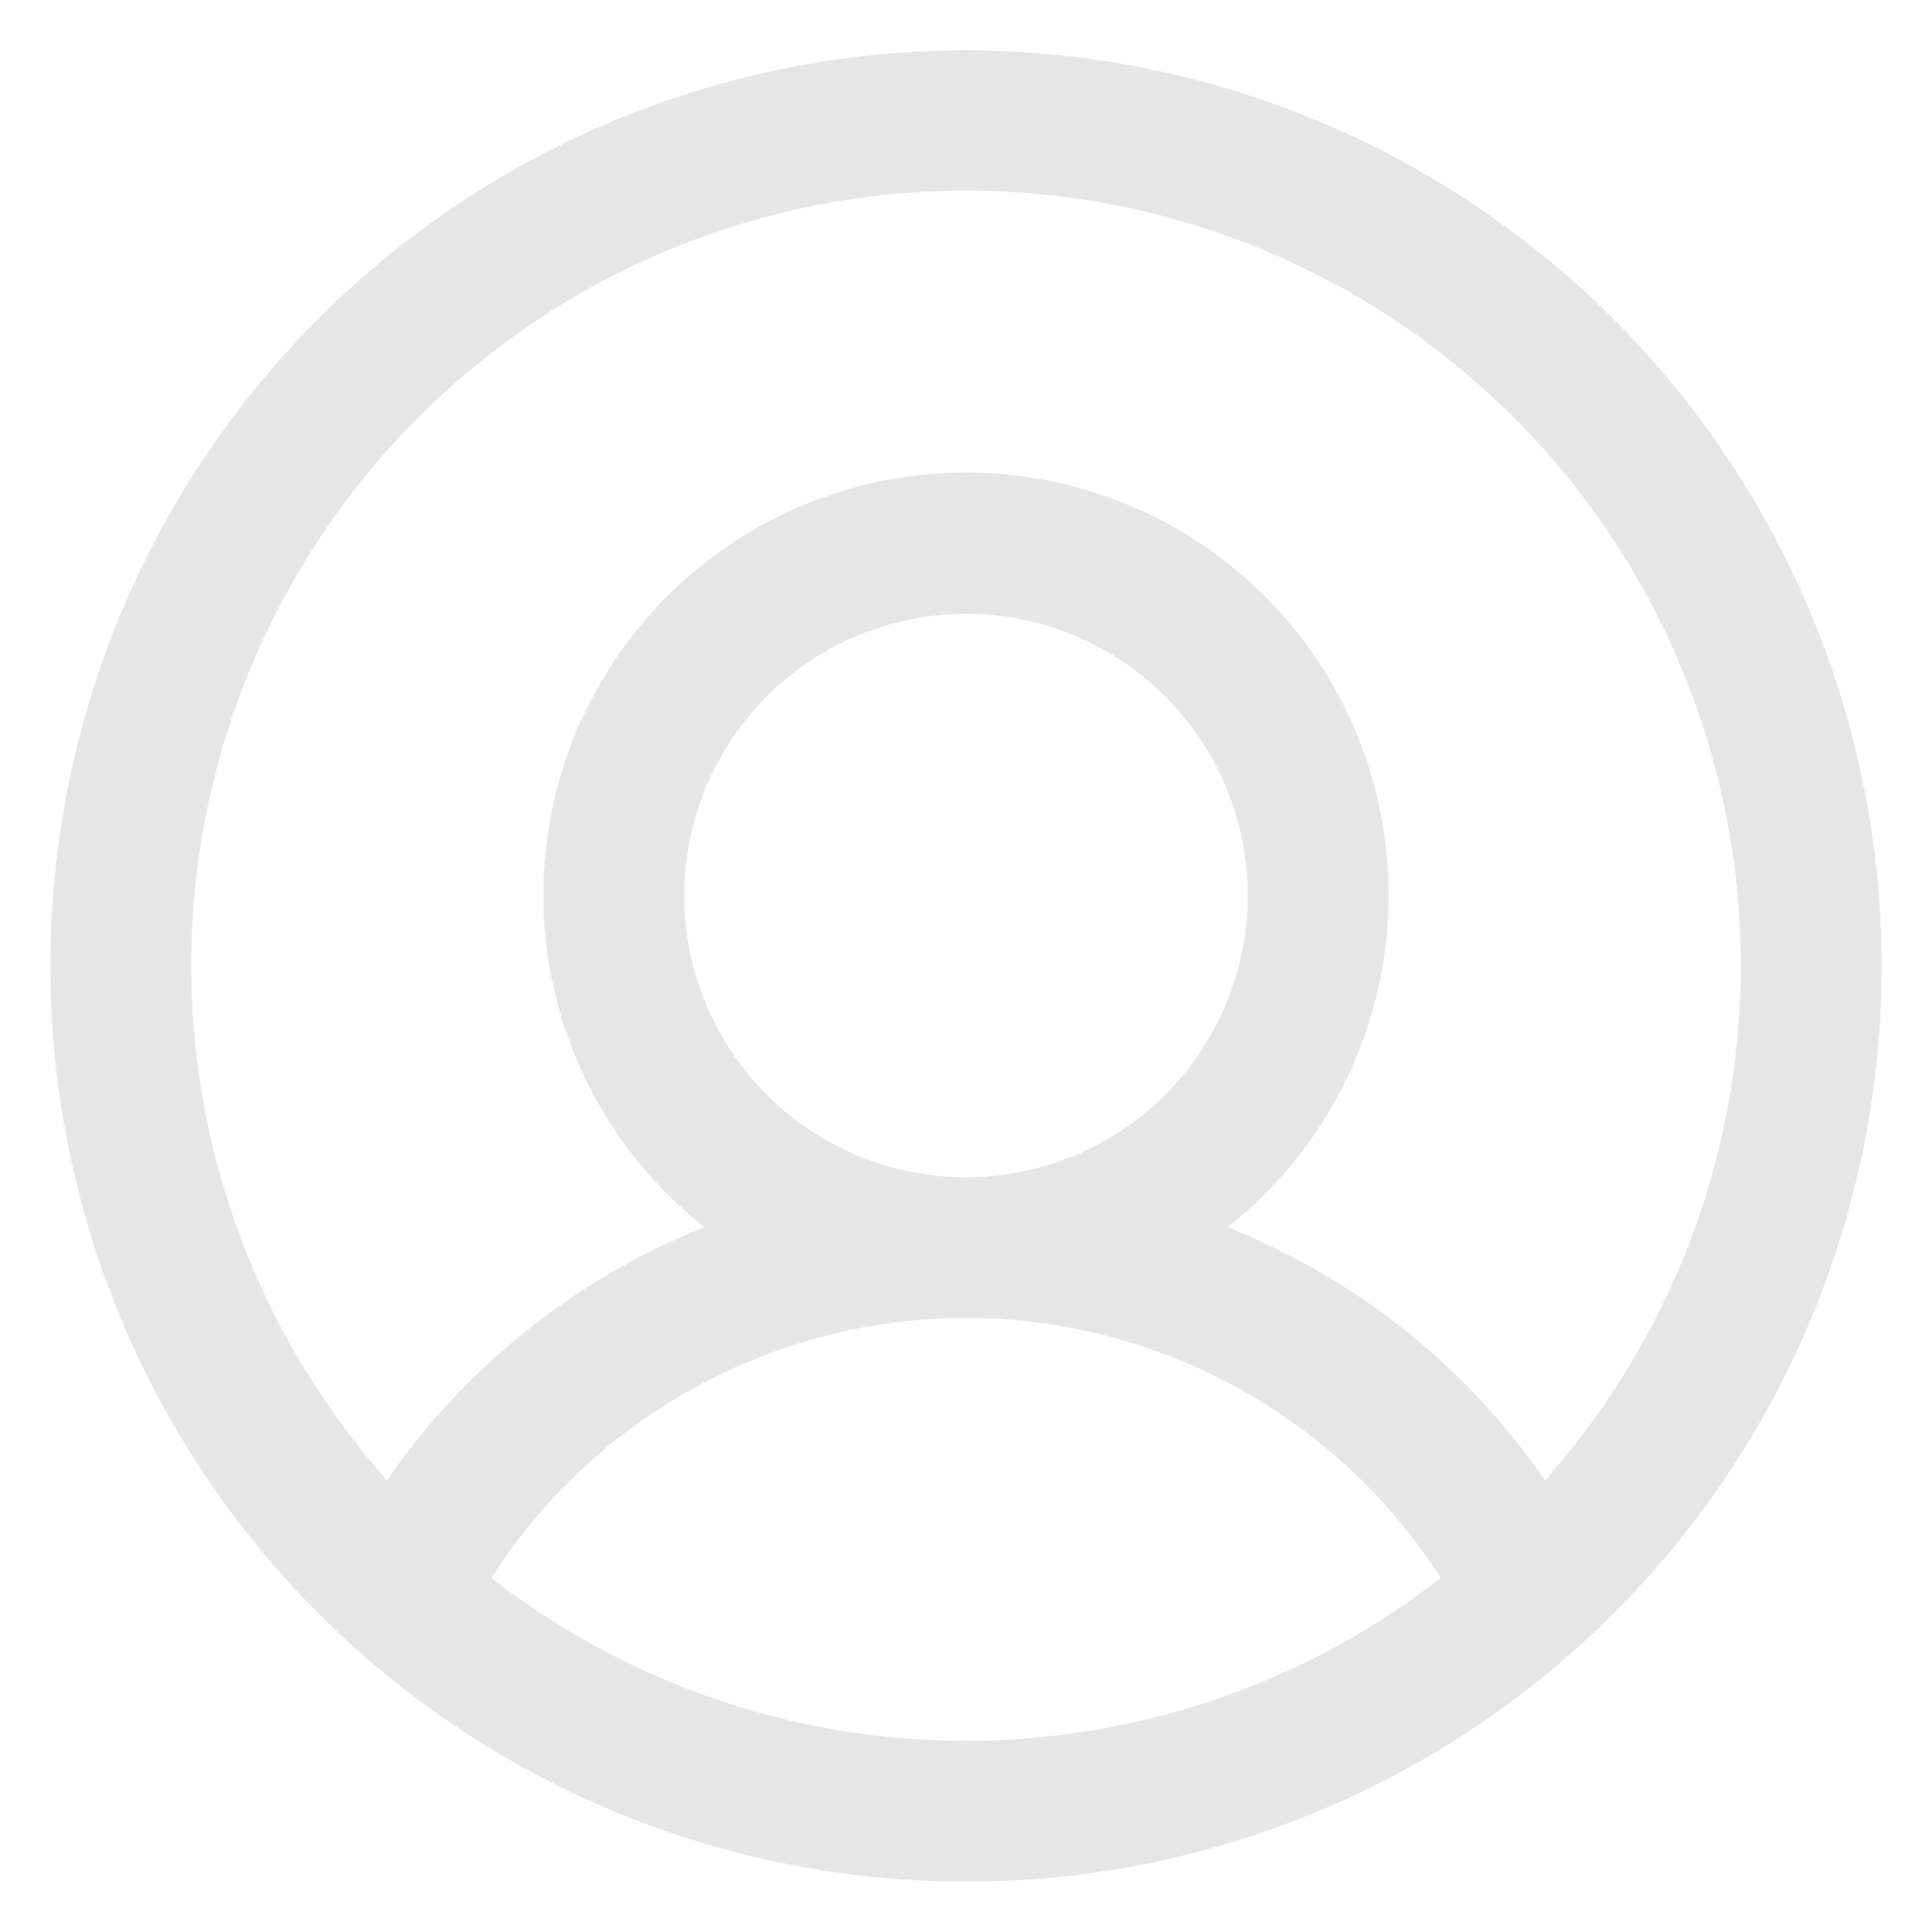 <svg width="40" height="40" viewBox="0 0 24 24" fill="none" xmlns="http://www.w3.org/2000/svg">
    <path
        d="M12 0.625C9.75 0.625 7.551 1.292 5.68 2.542C3.81 3.792 2.352 5.568 1.491 7.647C0.63 9.725 0.405 12.013 0.844 14.219C1.282 16.426 2.366 18.453 3.957 20.043C5.547 21.634 7.574 22.718 9.781 23.156C11.987 23.595 14.274 23.37 16.353 22.509C18.431 21.648 20.208 20.19 21.458 18.32C22.708 16.449 23.375 14.25 23.375 12C23.372 8.984 22.172 6.093 20.04 3.96C17.907 1.828 15.016 0.628 12 0.625ZM6.103 19.602C6.735 18.612 7.607 17.797 8.638 17.233C9.669 16.668 10.825 16.372 12 16.372C13.175 16.372 14.331 16.668 15.362 17.233C16.392 17.797 17.265 18.612 17.898 19.602C16.211 20.913 14.136 21.625 12 21.625C9.864 21.625 7.789 20.913 6.103 19.602ZM8.5 11.125C8.5 10.433 8.705 9.756 9.09 9.181C9.474 8.605 10.021 8.156 10.661 7.891C11.3 7.627 12.004 7.557 12.683 7.692C13.362 7.827 13.985 8.161 14.475 8.65C14.964 9.14 15.298 9.763 15.433 10.442C15.568 11.121 15.498 11.825 15.234 12.464C14.969 13.104 14.52 13.651 13.944 14.035C13.369 14.42 12.692 14.625 12 14.625C11.072 14.625 10.181 14.256 9.525 13.6C8.869 12.944 8.5 12.053 8.5 11.125ZM19.192 18.389C18.217 16.974 16.844 15.88 15.248 15.244C16.106 14.569 16.731 13.643 17.038 12.596C17.345 11.549 17.318 10.432 16.961 9.401C16.603 8.37 15.934 7.475 15.044 6.843C14.155 6.21 13.091 5.87 12 5.87C10.909 5.87 9.845 6.21 8.956 6.843C8.066 7.475 7.397 8.37 7.039 9.401C6.682 10.432 6.655 11.549 6.962 12.596C7.269 13.643 7.894 14.569 8.752 15.244C7.156 15.88 5.783 16.974 4.808 18.389C3.574 17.002 2.768 15.288 2.487 13.454C2.205 11.62 2.459 9.743 3.219 8.051C3.979 6.358 5.212 4.921 6.77 3.912C8.328 2.904 10.144 2.368 12 2.368C13.856 2.368 15.672 2.904 17.23 3.912C18.788 4.921 20.021 6.358 20.781 8.051C21.541 9.743 21.795 11.62 21.513 13.454C21.232 15.288 20.426 17.002 19.192 18.389Z"
        fill="#E6E6E6" />
</svg>